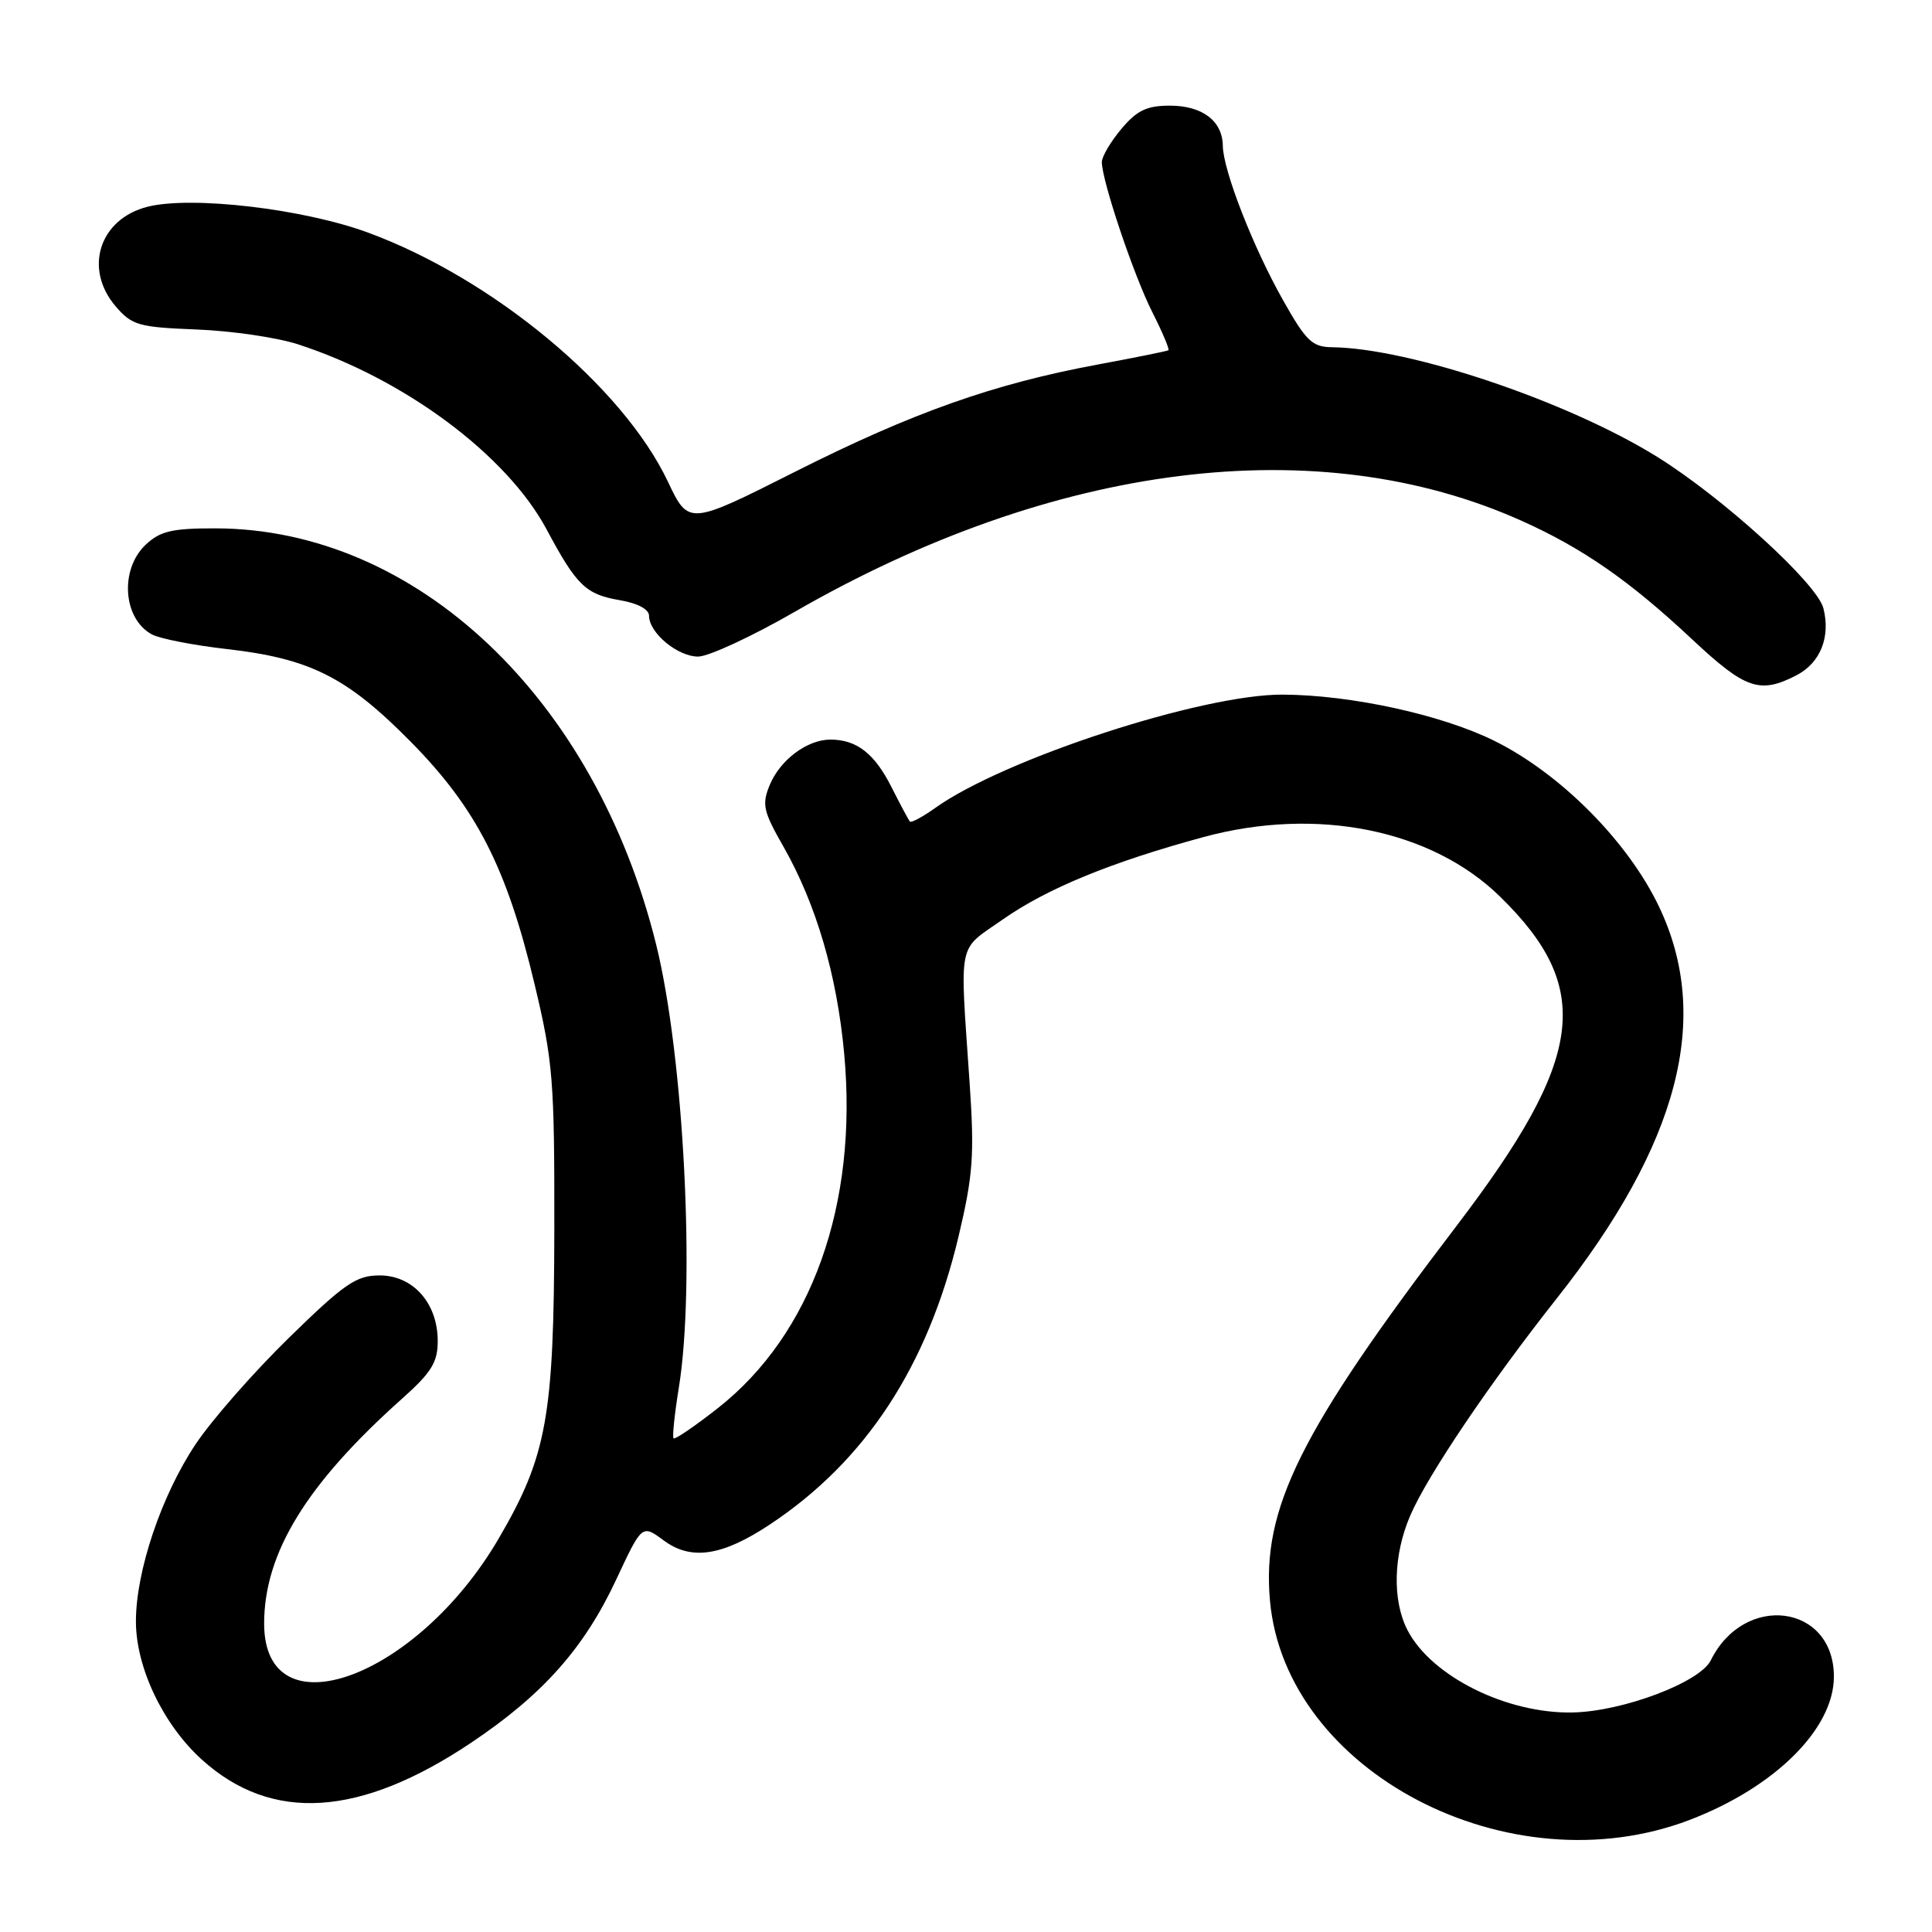 <?xml version="1.0" encoding="UTF-8" standalone="no"?>
<!DOCTYPE svg PUBLIC "-//W3C//DTD SVG 1.1//EN" "http://www.w3.org/Graphics/SVG/1.1/DTD/svg11.dtd" >
<svg xmlns="http://www.w3.org/2000/svg" xmlns:xlink="http://www.w3.org/1999/xlink" version="1.1" viewBox="0 0 256 256">
 <g >
 <path fill="currentColor"
d=" M 223.88 241.15 C 235.19 236.83 243.00 229.07 243.00 222.16 C 243.00 212.57 231.14 211.00 226.69 220.00 C 225.25 222.92 215.05 226.77 208.41 226.91 C 199.66 227.10 189.66 222.12 186.50 216.00 C 184.47 212.07 184.61 206.07 186.86 200.83 C 189.13 195.54 197.38 183.31 206.26 172.07 C 222.48 151.56 226.85 134.86 219.83 120.14 C 215.70 111.47 206.71 102.44 197.92 98.12 C 190.91 94.68 179.02 92.09 170.00 92.04 C 159.35 91.97 133.08 100.53 123.93 107.05 C 122.26 108.24 120.74 109.06 120.57 108.86 C 120.39 108.66 119.29 106.60 118.12 104.28 C 115.88 99.84 113.51 98.00 110.03 98.00 C 106.96 98.00 103.38 100.68 102.00 104.00 C 100.93 106.59 101.12 107.48 103.82 112.20 C 108.15 119.81 110.90 129.18 111.86 139.63 C 113.70 159.60 107.56 176.82 95.10 186.60 C 92.07 188.98 89.44 190.77 89.25 190.59 C 89.07 190.40 89.38 187.38 89.95 183.87 C 92.16 170.23 90.62 140.02 86.95 125.18 C 78.85 92.45 55.15 70.06 28.56 70.01 C 22.81 70.00 21.23 70.37 19.31 72.17 C 15.83 75.45 16.29 82.01 20.14 84.07 C 21.18 84.63 25.64 85.50 30.03 86.00 C 41.09 87.26 45.95 89.71 54.38 98.24 C 63.14 107.11 67.16 114.97 70.84 130.44 C 73.28 140.64 73.48 143.17 73.45 163.00 C 73.41 187.72 72.47 192.93 66.07 203.88 C 55.22 222.45 35.00 229.77 35.00 215.13 C 35.00 205.77 40.62 196.62 53.30 185.31 C 57.17 181.86 58.00 180.51 58.00 177.69 C 58.00 172.69 54.74 169.00 50.31 169.00 C 47.21 169.00 45.67 170.05 38.30 177.25 C 33.65 181.79 28.08 188.13 25.93 191.35 C 21.39 198.14 18.00 208.21 18.01 214.86 C 18.02 221.00 21.64 228.55 26.77 233.18 C 36.02 241.52 47.68 240.78 62.40 230.94 C 71.92 224.57 77.41 218.40 81.68 209.24 C 85.07 201.99 85.07 201.99 87.95 204.12 C 91.58 206.81 95.70 206.19 102.00 202.01 C 114.70 193.60 122.92 181.04 127.01 163.85 C 128.94 155.71 129.13 153.07 128.48 143.50 C 127.17 124.25 126.80 126.09 132.85 121.85 C 138.74 117.72 147.26 114.23 159.49 110.91 C 174.49 106.85 189.69 109.91 198.79 118.83 C 211.20 130.98 209.98 140.17 192.99 162.45 C 172.26 189.64 167.17 199.88 168.28 212.12 C 170.33 234.79 199.99 250.27 223.88 241.15 Z  M 238.04 89.48 C 241.20 87.84 242.58 84.43 241.61 80.60 C 240.79 77.33 228.31 65.96 219.61 60.55 C 207.78 53.19 186.84 46.13 176.50 46.01 C 173.88 45.98 173.06 45.20 170.00 39.76 C 166.02 32.71 162.07 22.56 162.03 19.32 C 161.99 16.03 159.32 14.00 155.02 14.00 C 151.96 14.00 150.65 14.62 148.59 17.08 C 147.17 18.77 146.00 20.75 146.00 21.47 C 146.00 23.93 150.22 36.48 152.68 41.35 C 154.03 44.02 154.99 46.29 154.82 46.41 C 154.64 46.53 150.42 47.38 145.42 48.31 C 131.63 50.87 120.91 54.67 105.37 62.50 C 91.25 69.62 91.25 69.62 88.49 63.80 C 82.51 51.21 65.34 36.94 48.82 30.84 C 40.26 27.67 25.41 25.93 19.57 27.39 C 13.16 29.00 11.05 35.62 15.34 40.61 C 17.49 43.11 18.38 43.36 26.07 43.66 C 30.68 43.84 36.71 44.72 39.47 45.62 C 53.60 50.20 67.17 60.30 72.44 70.17 C 76.40 77.58 77.62 78.76 82.09 79.52 C 84.48 79.92 86.00 80.73 86.00 81.59 C 86.00 83.85 89.78 87.00 92.50 87.00 C 93.88 87.00 99.62 84.34 105.25 81.10 C 139.67 61.27 174.69 56.89 201.69 69.04 C 209.77 72.67 215.97 76.99 224.21 84.71 C 231.28 91.33 233.18 91.99 238.04 89.48 Z "/>
</g>
</svg>